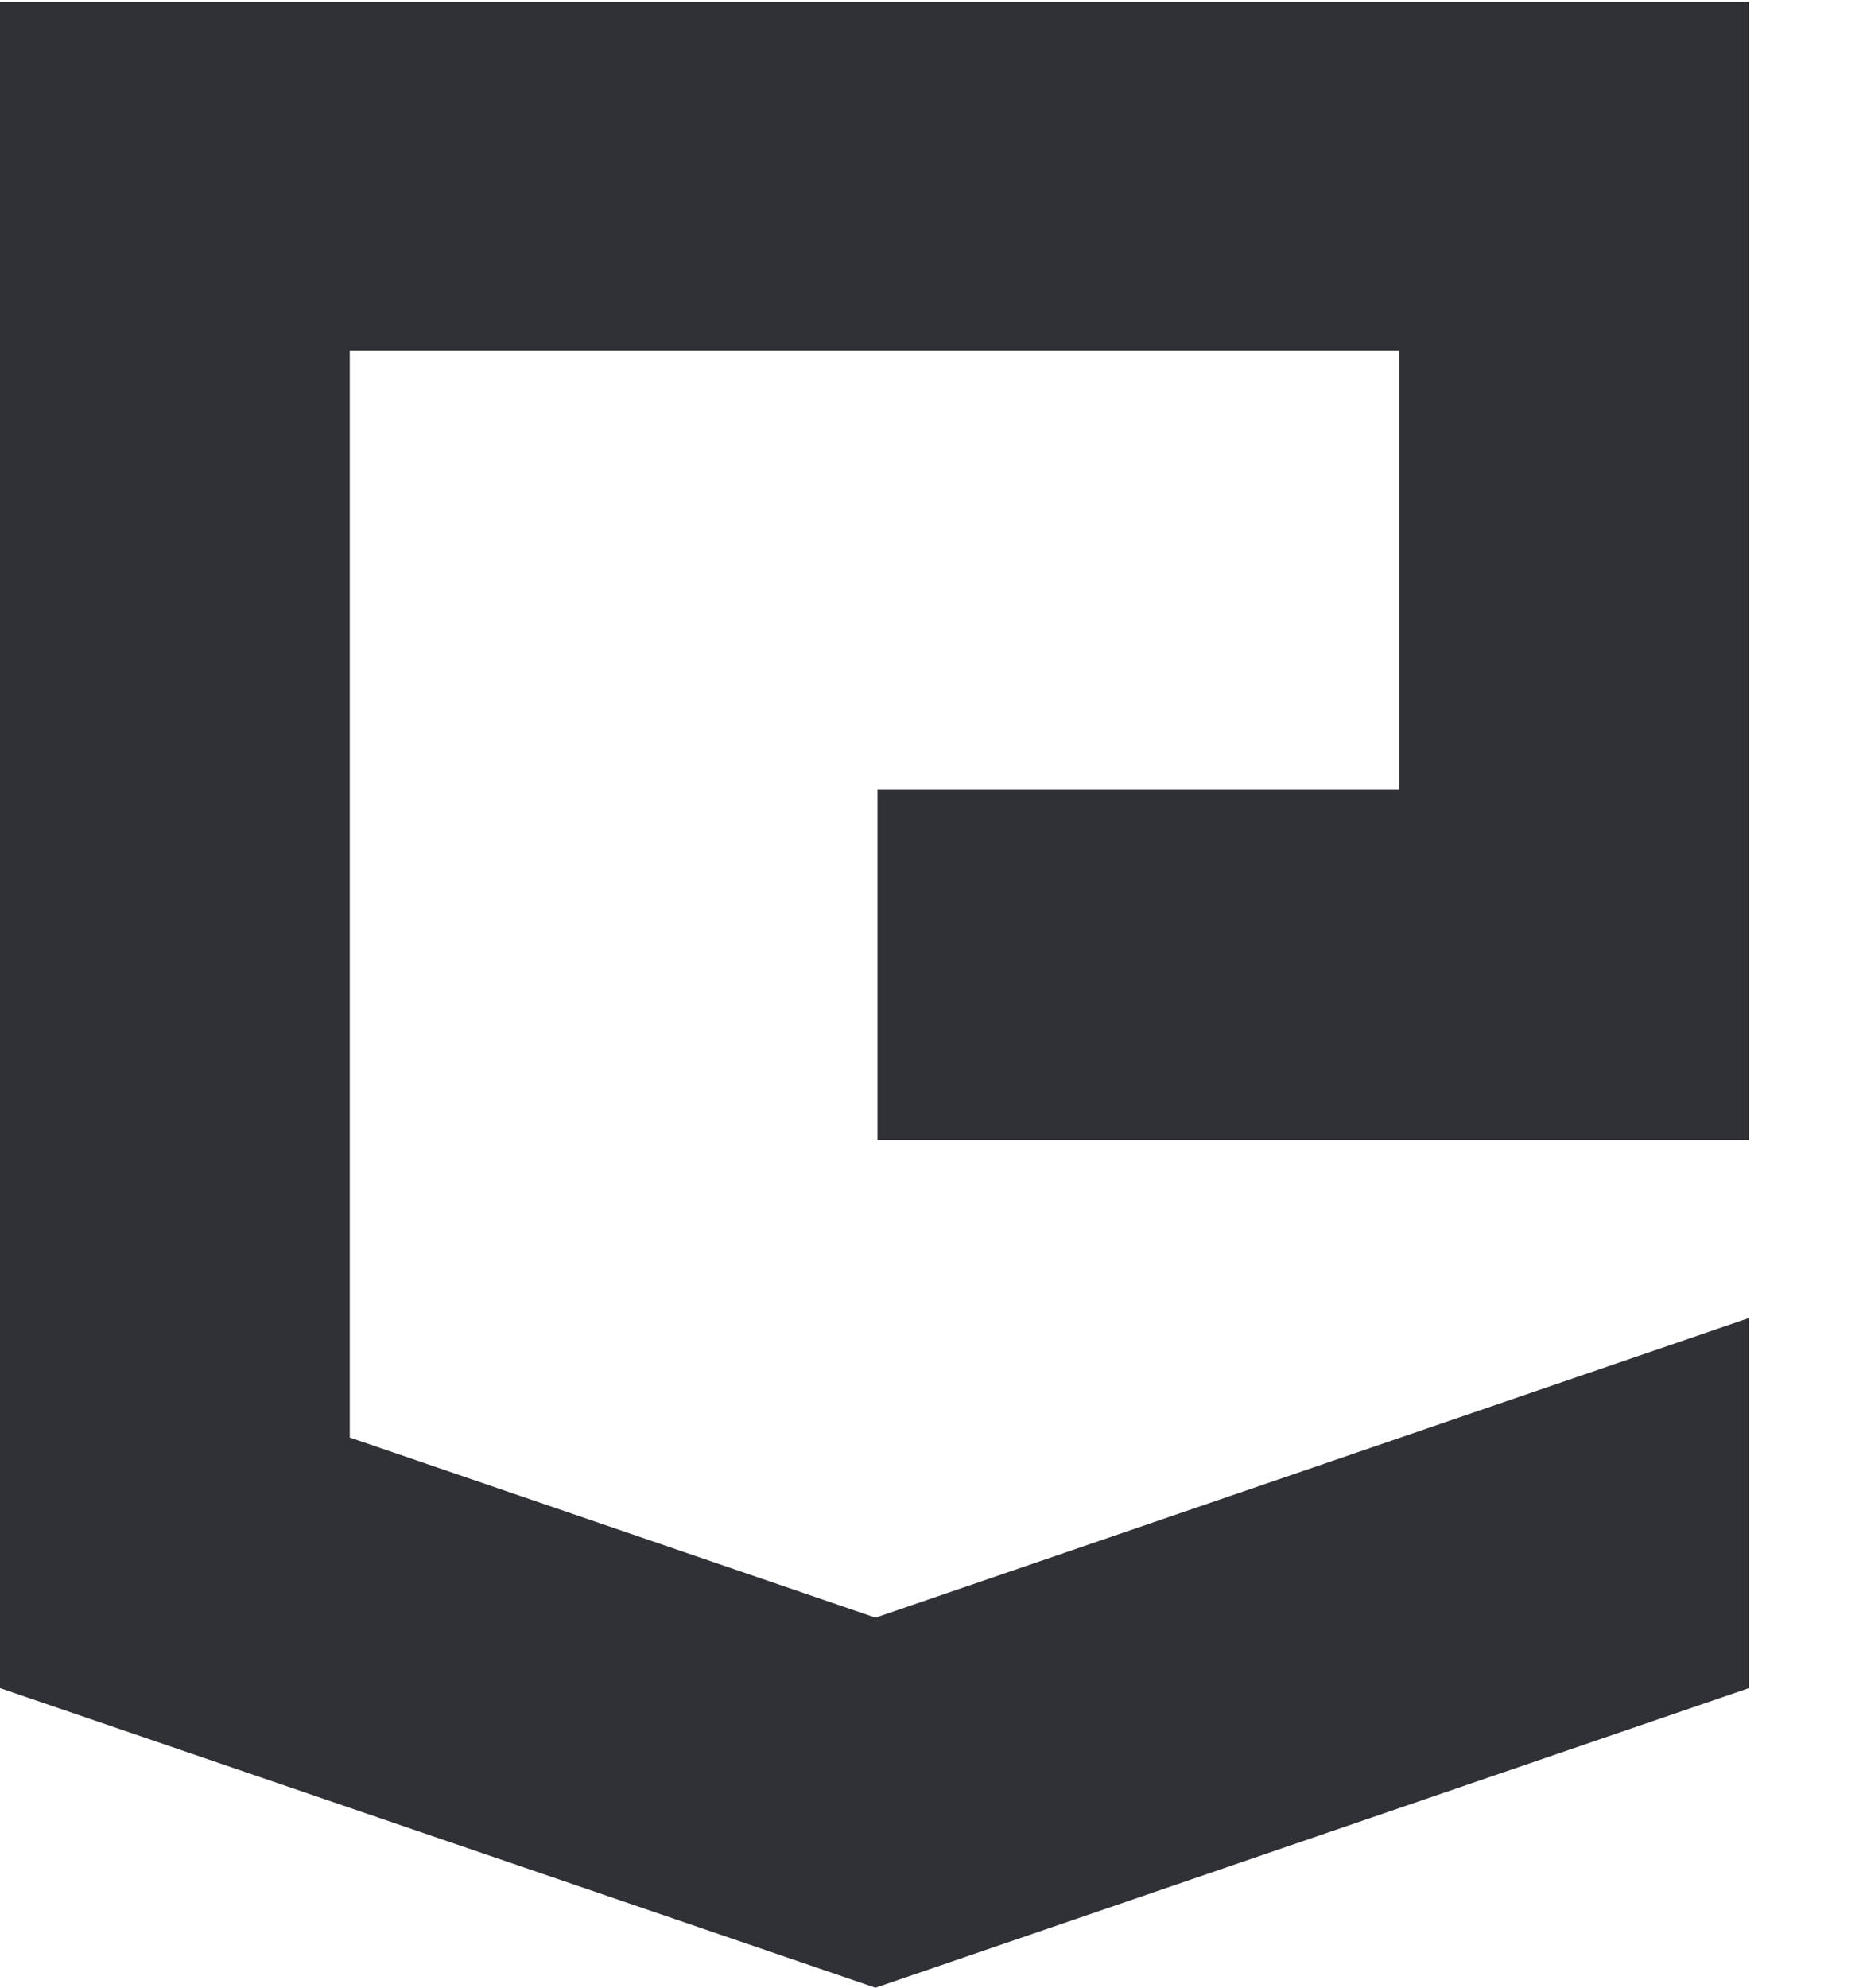 <svg width="15" height="16" viewBox="0 0 15 16" fill="none" xmlns="http://www.w3.org/2000/svg">
<path d="M14.082 13.588V10.609L7.049 13.021L2.816 11.571V2.822H11.266V6.353H7.065V9.175H14.082V0.016H0V13.588L7.049 16L14.082 13.588Z" fill="#2F3137"/>
</svg>
